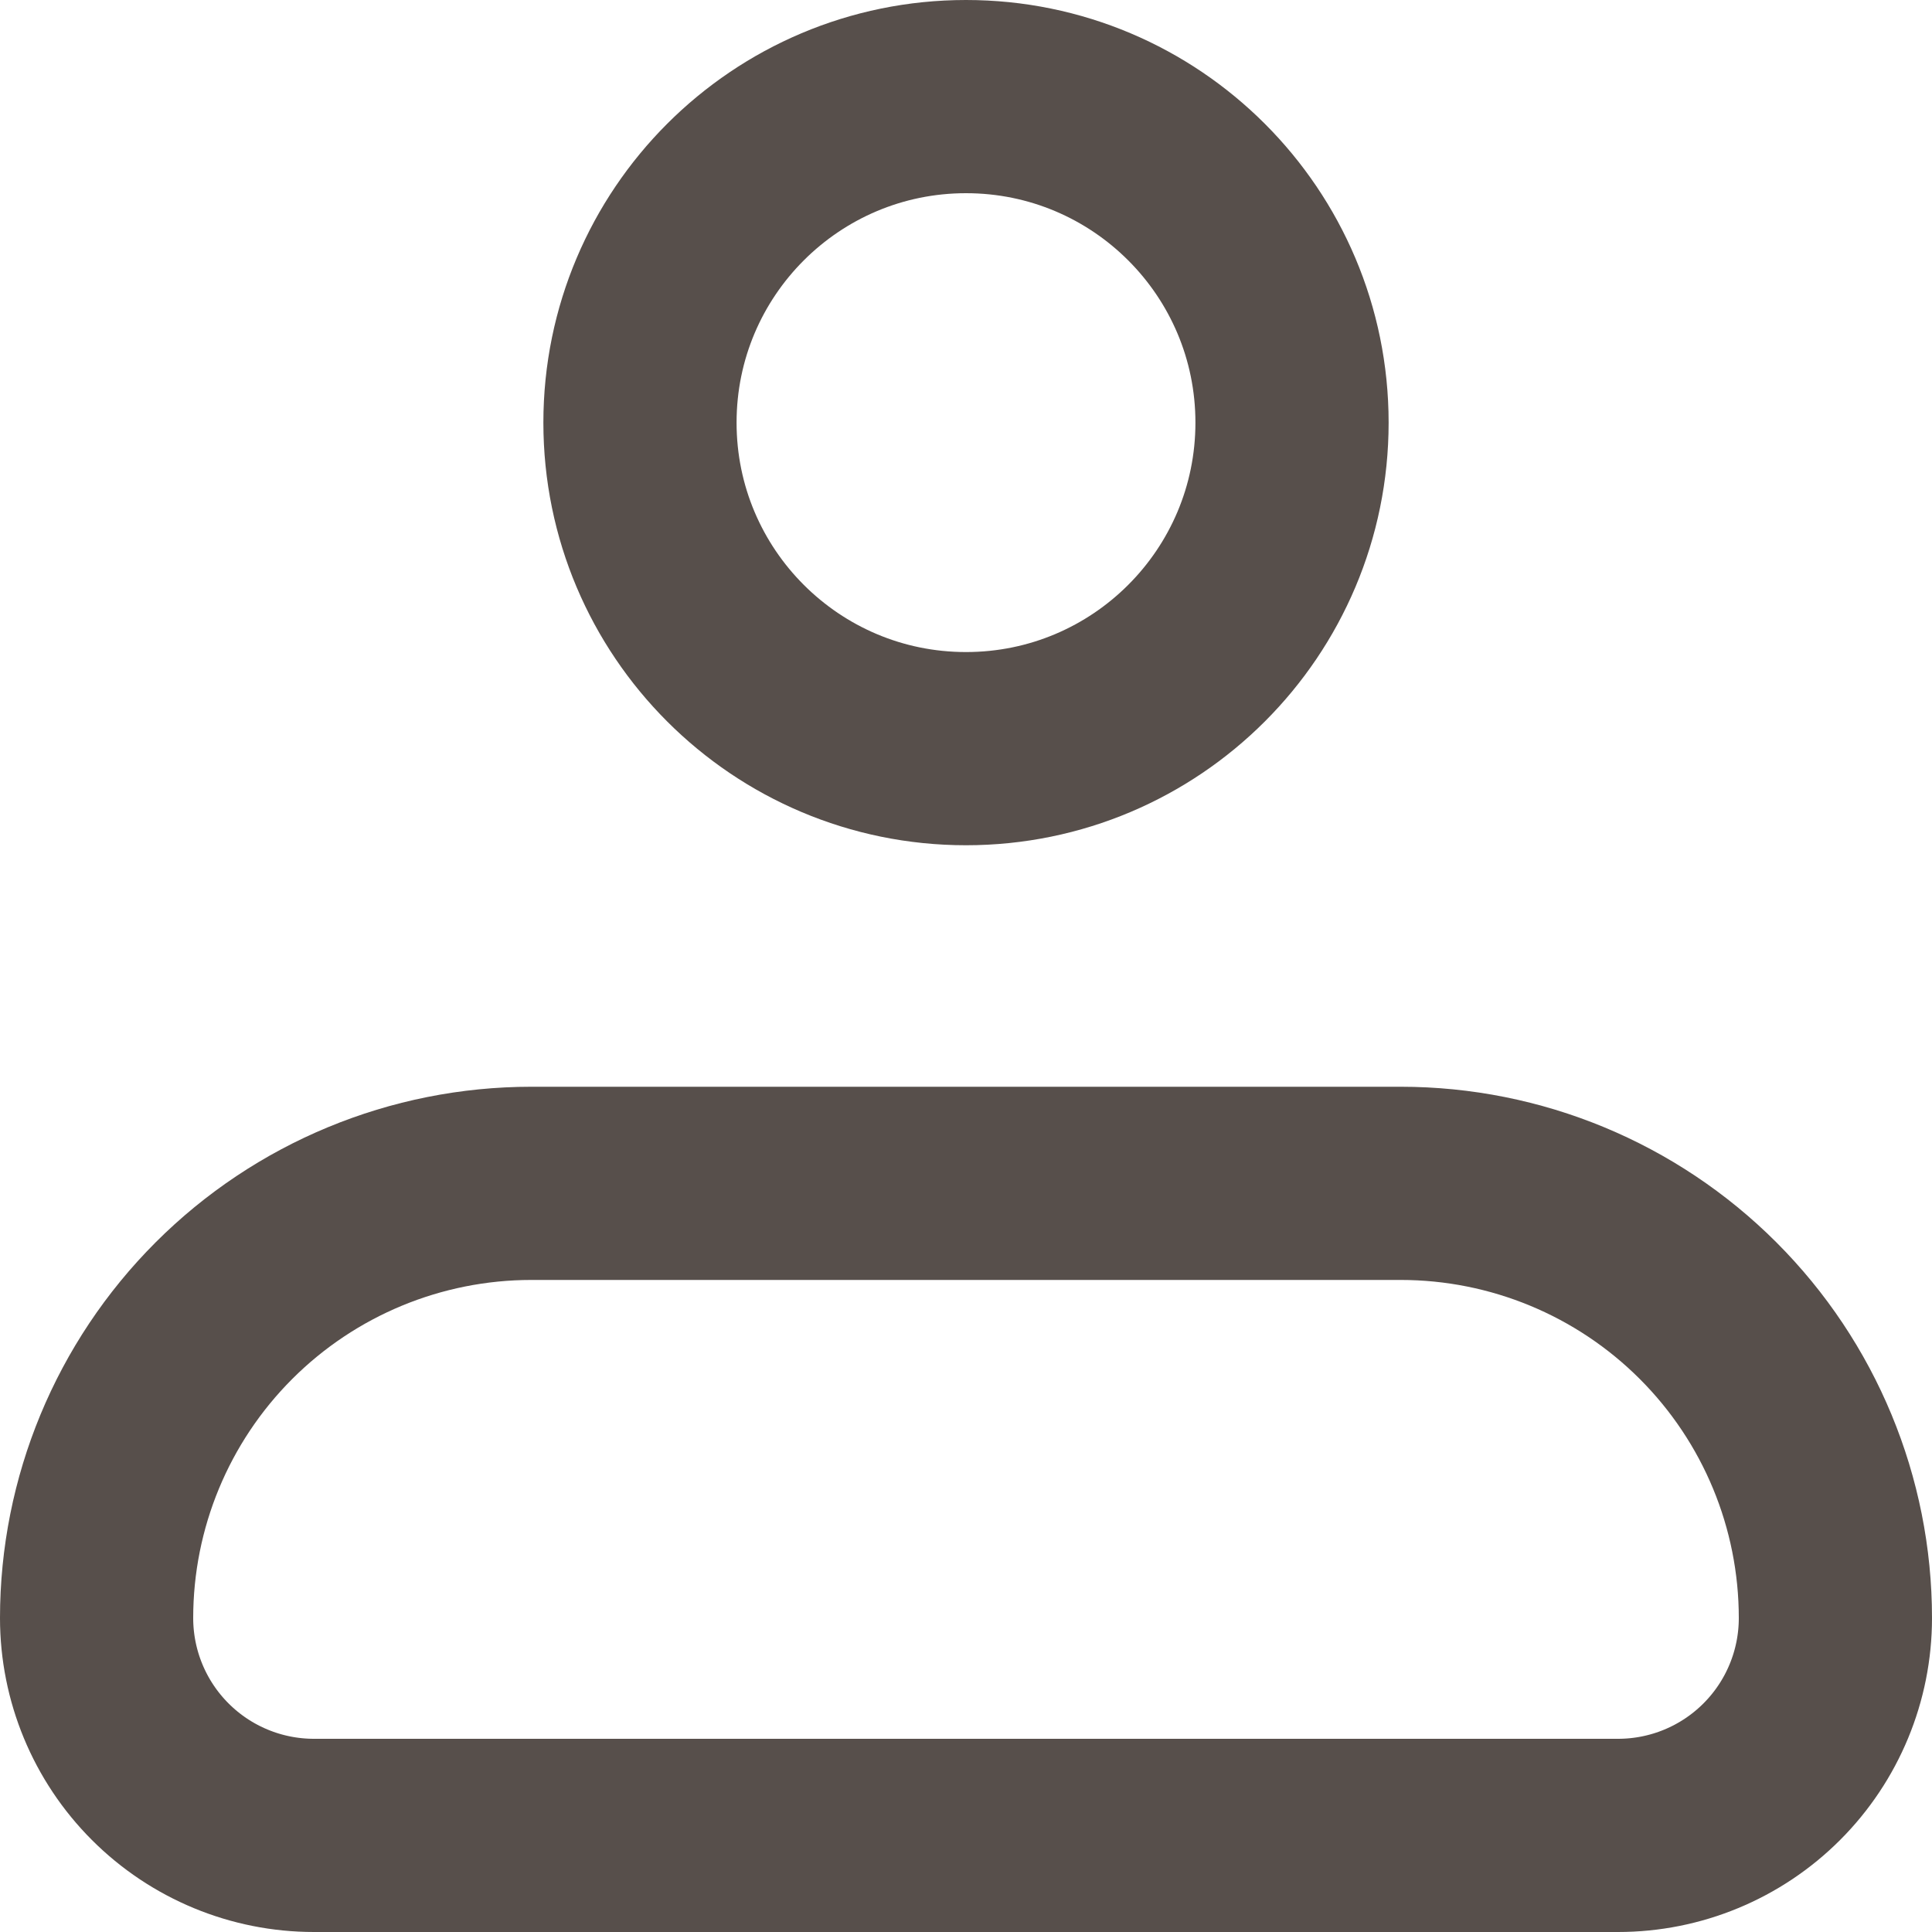 <svg width="20" height="20" viewBox="0 0 20 20" fill="none" xmlns="http://www.w3.org/2000/svg">
<path d="M1 16.75C1 15.556 1.474 14.412 2.318 13.568C3.162 12.724 4.307 12.25 5.5 12.25H14.5C15.694 12.25 16.838 12.724 17.682 13.568C18.526 14.412 19 15.556 19 16.75C19 17.347 18.763 17.919 18.341 18.341C17.919 18.763 17.347 19 16.75 19H3.25C2.653 19 2.081 18.763 1.659 18.341C1.237 17.919 1 17.347 1 16.75Z" stroke="#574F4B" stroke-width="2" stroke-linejoin="round"/>
<path d="M10 7.75C11.864 7.75 13.375 6.239 13.375 4.375C13.375 2.511 11.864 1 10 1C8.136 1 6.625 2.511 6.625 4.375C6.625 6.239 8.136 7.75 10 7.75Z" stroke="#574F4B" stroke-width="2"/>
</svg>
